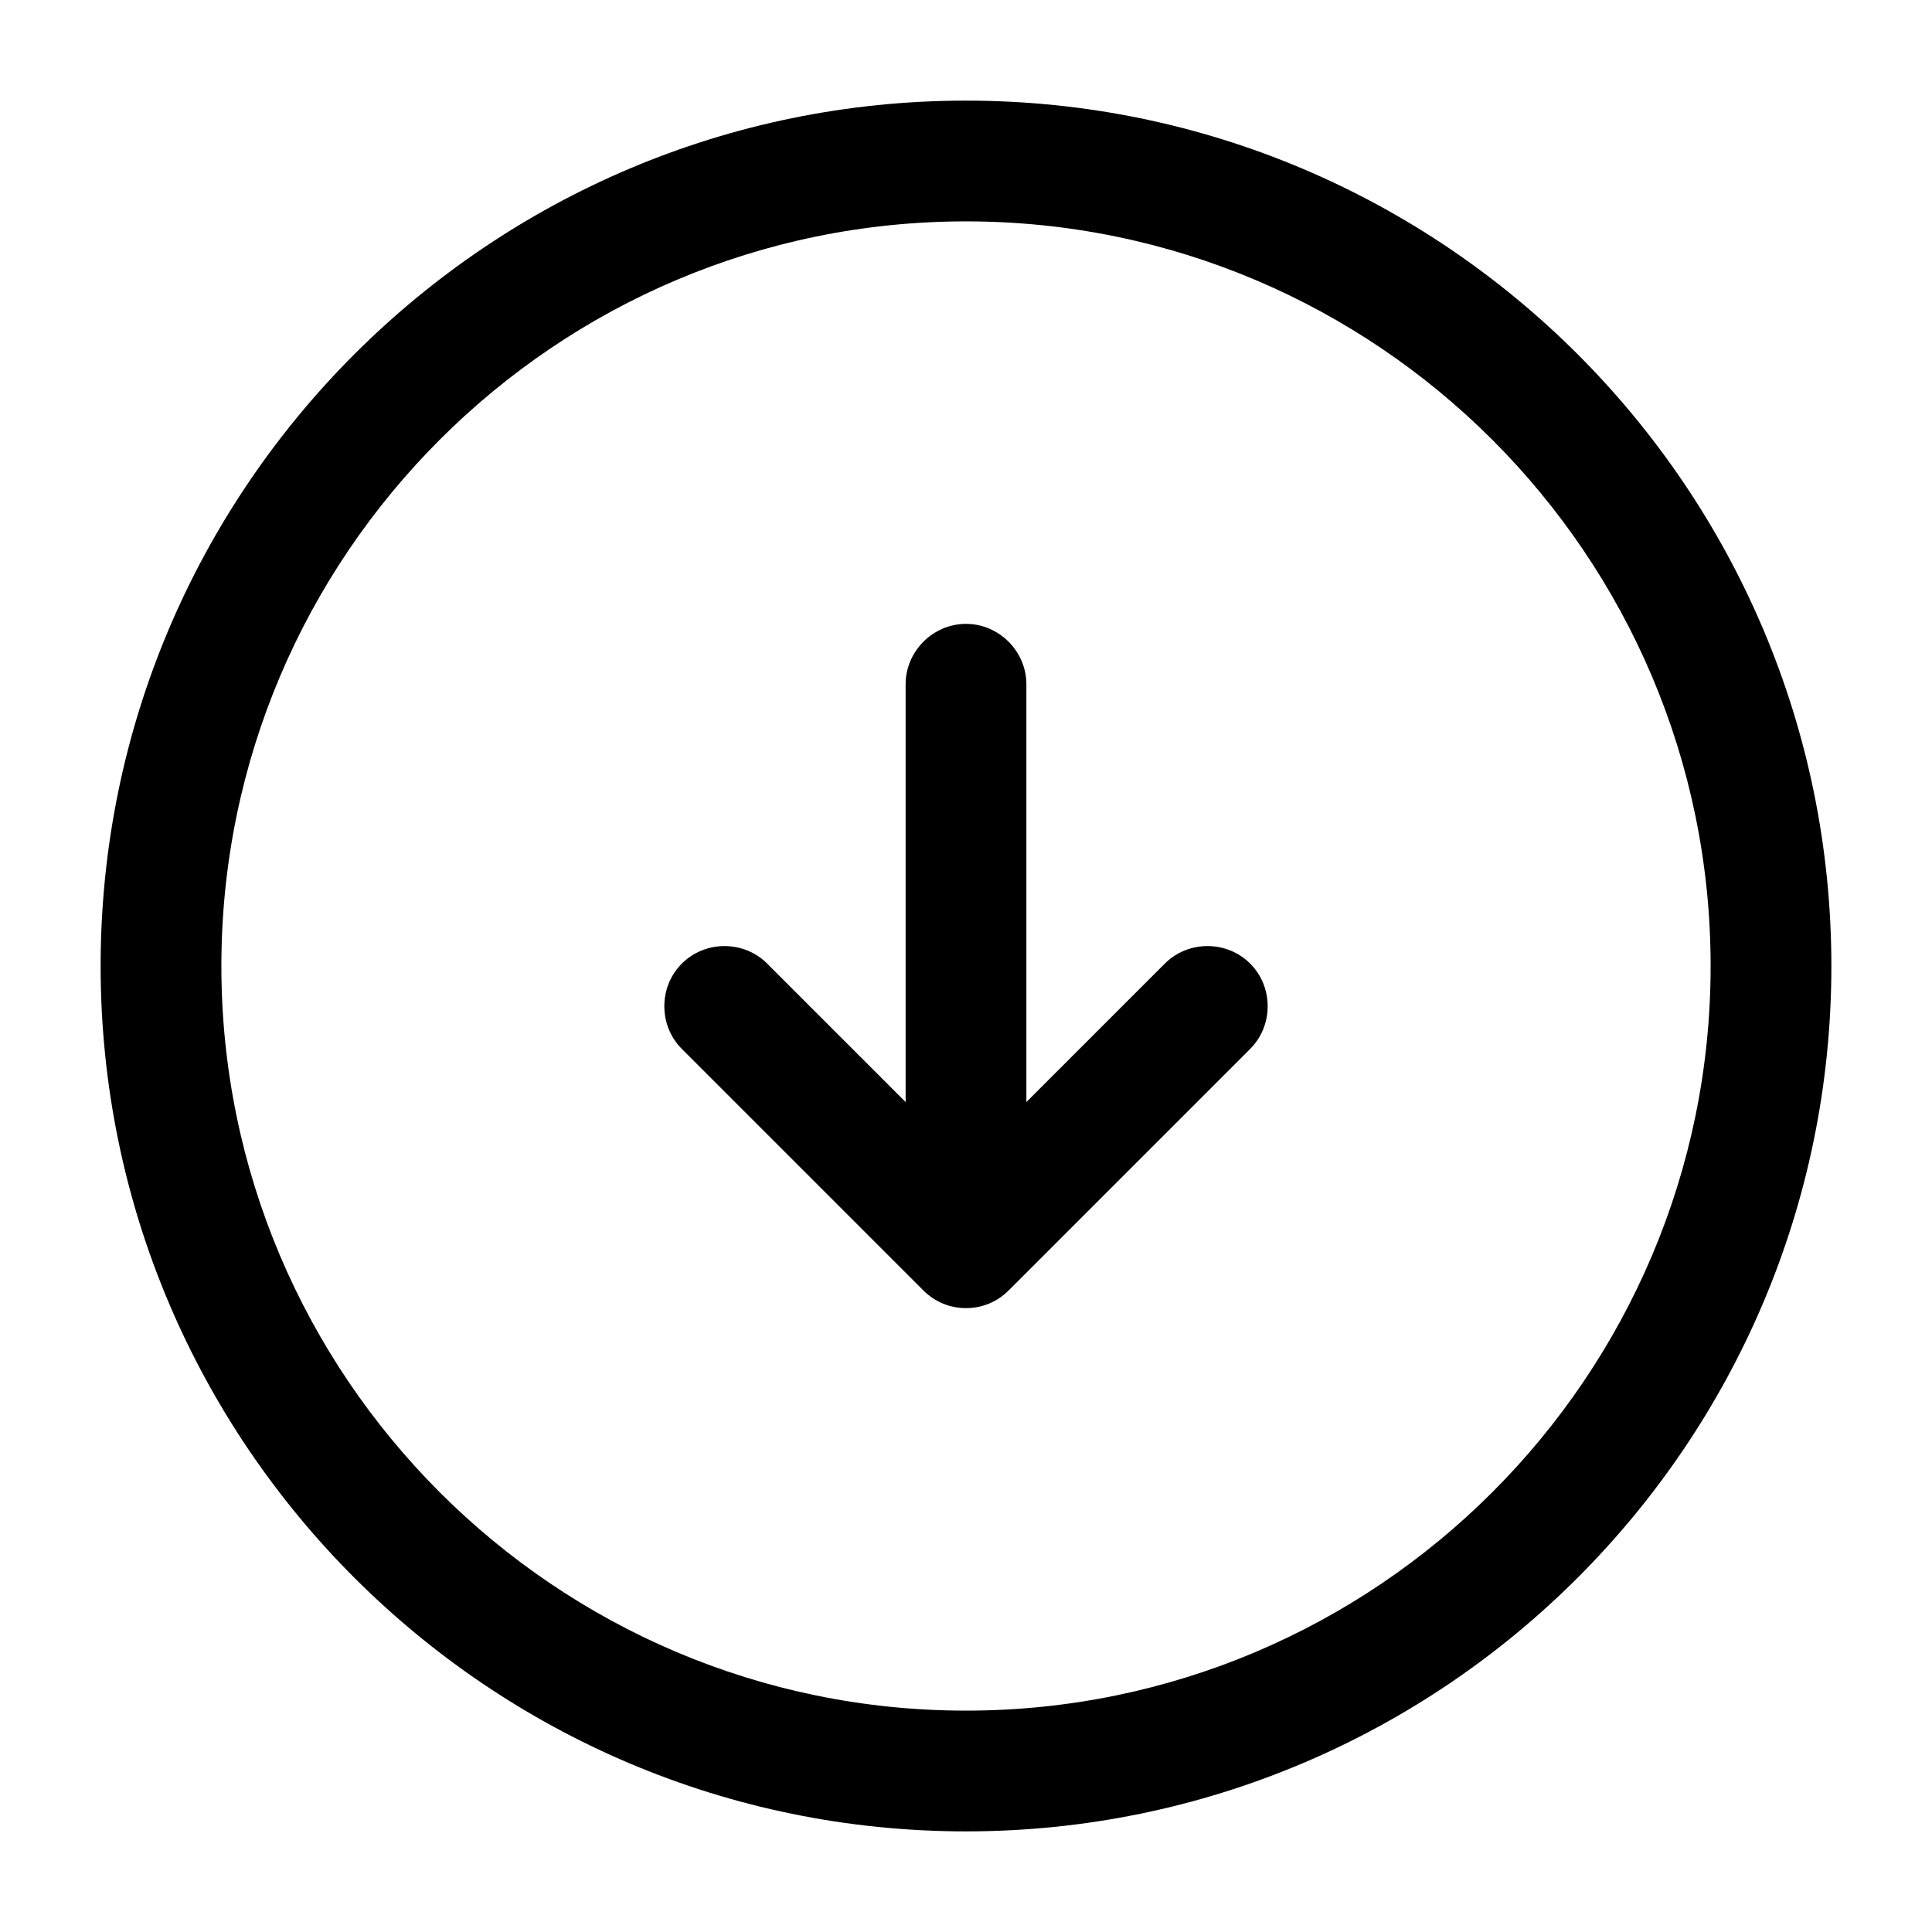 <?xml version="1.0" encoding="UTF-8"?>
<svg width="24" height="24" viewBox="0 0 24 24" xmlns="http://www.w3.org/2000/svg">
 <path d="m12 22.75c-5.93 0-10.75-4.82-10.75-10.75s4.82-10.75 10.75-10.75 10.75 4.82 10.75 10.75-4.82 10.75-10.75 10.75zm0-20c-5.1 0-9.25 4.15-9.25 9.25s4.15 9.25 9.25 9.25 9.25-4.15 9.25-9.25-4.15-9.25-9.25-9.25z"/>
 <path d="m12 15.25c-0.41 0-0.75-0.34-0.75-0.75v-6c0-0.41 0.34-0.75 0.75-0.75s0.75 0.34 0.75 0.75v6c0 0.41-0.34 0.75-0.75 0.75z"/>
 <path d="m12 16.25c-0.19 0-0.38-0.07-0.53-0.22l-3-3c-0.29-0.29-0.29-0.77 0-1.06s0.77-0.29 1.06 0l2.47 2.47 2.47-2.47c0.29-0.29 0.77-0.29 1.06 0s0.29 0.77 0 1.06l-3 3c-0.15 0.15-0.34 0.22-0.53 0.22z"/>
</svg>
